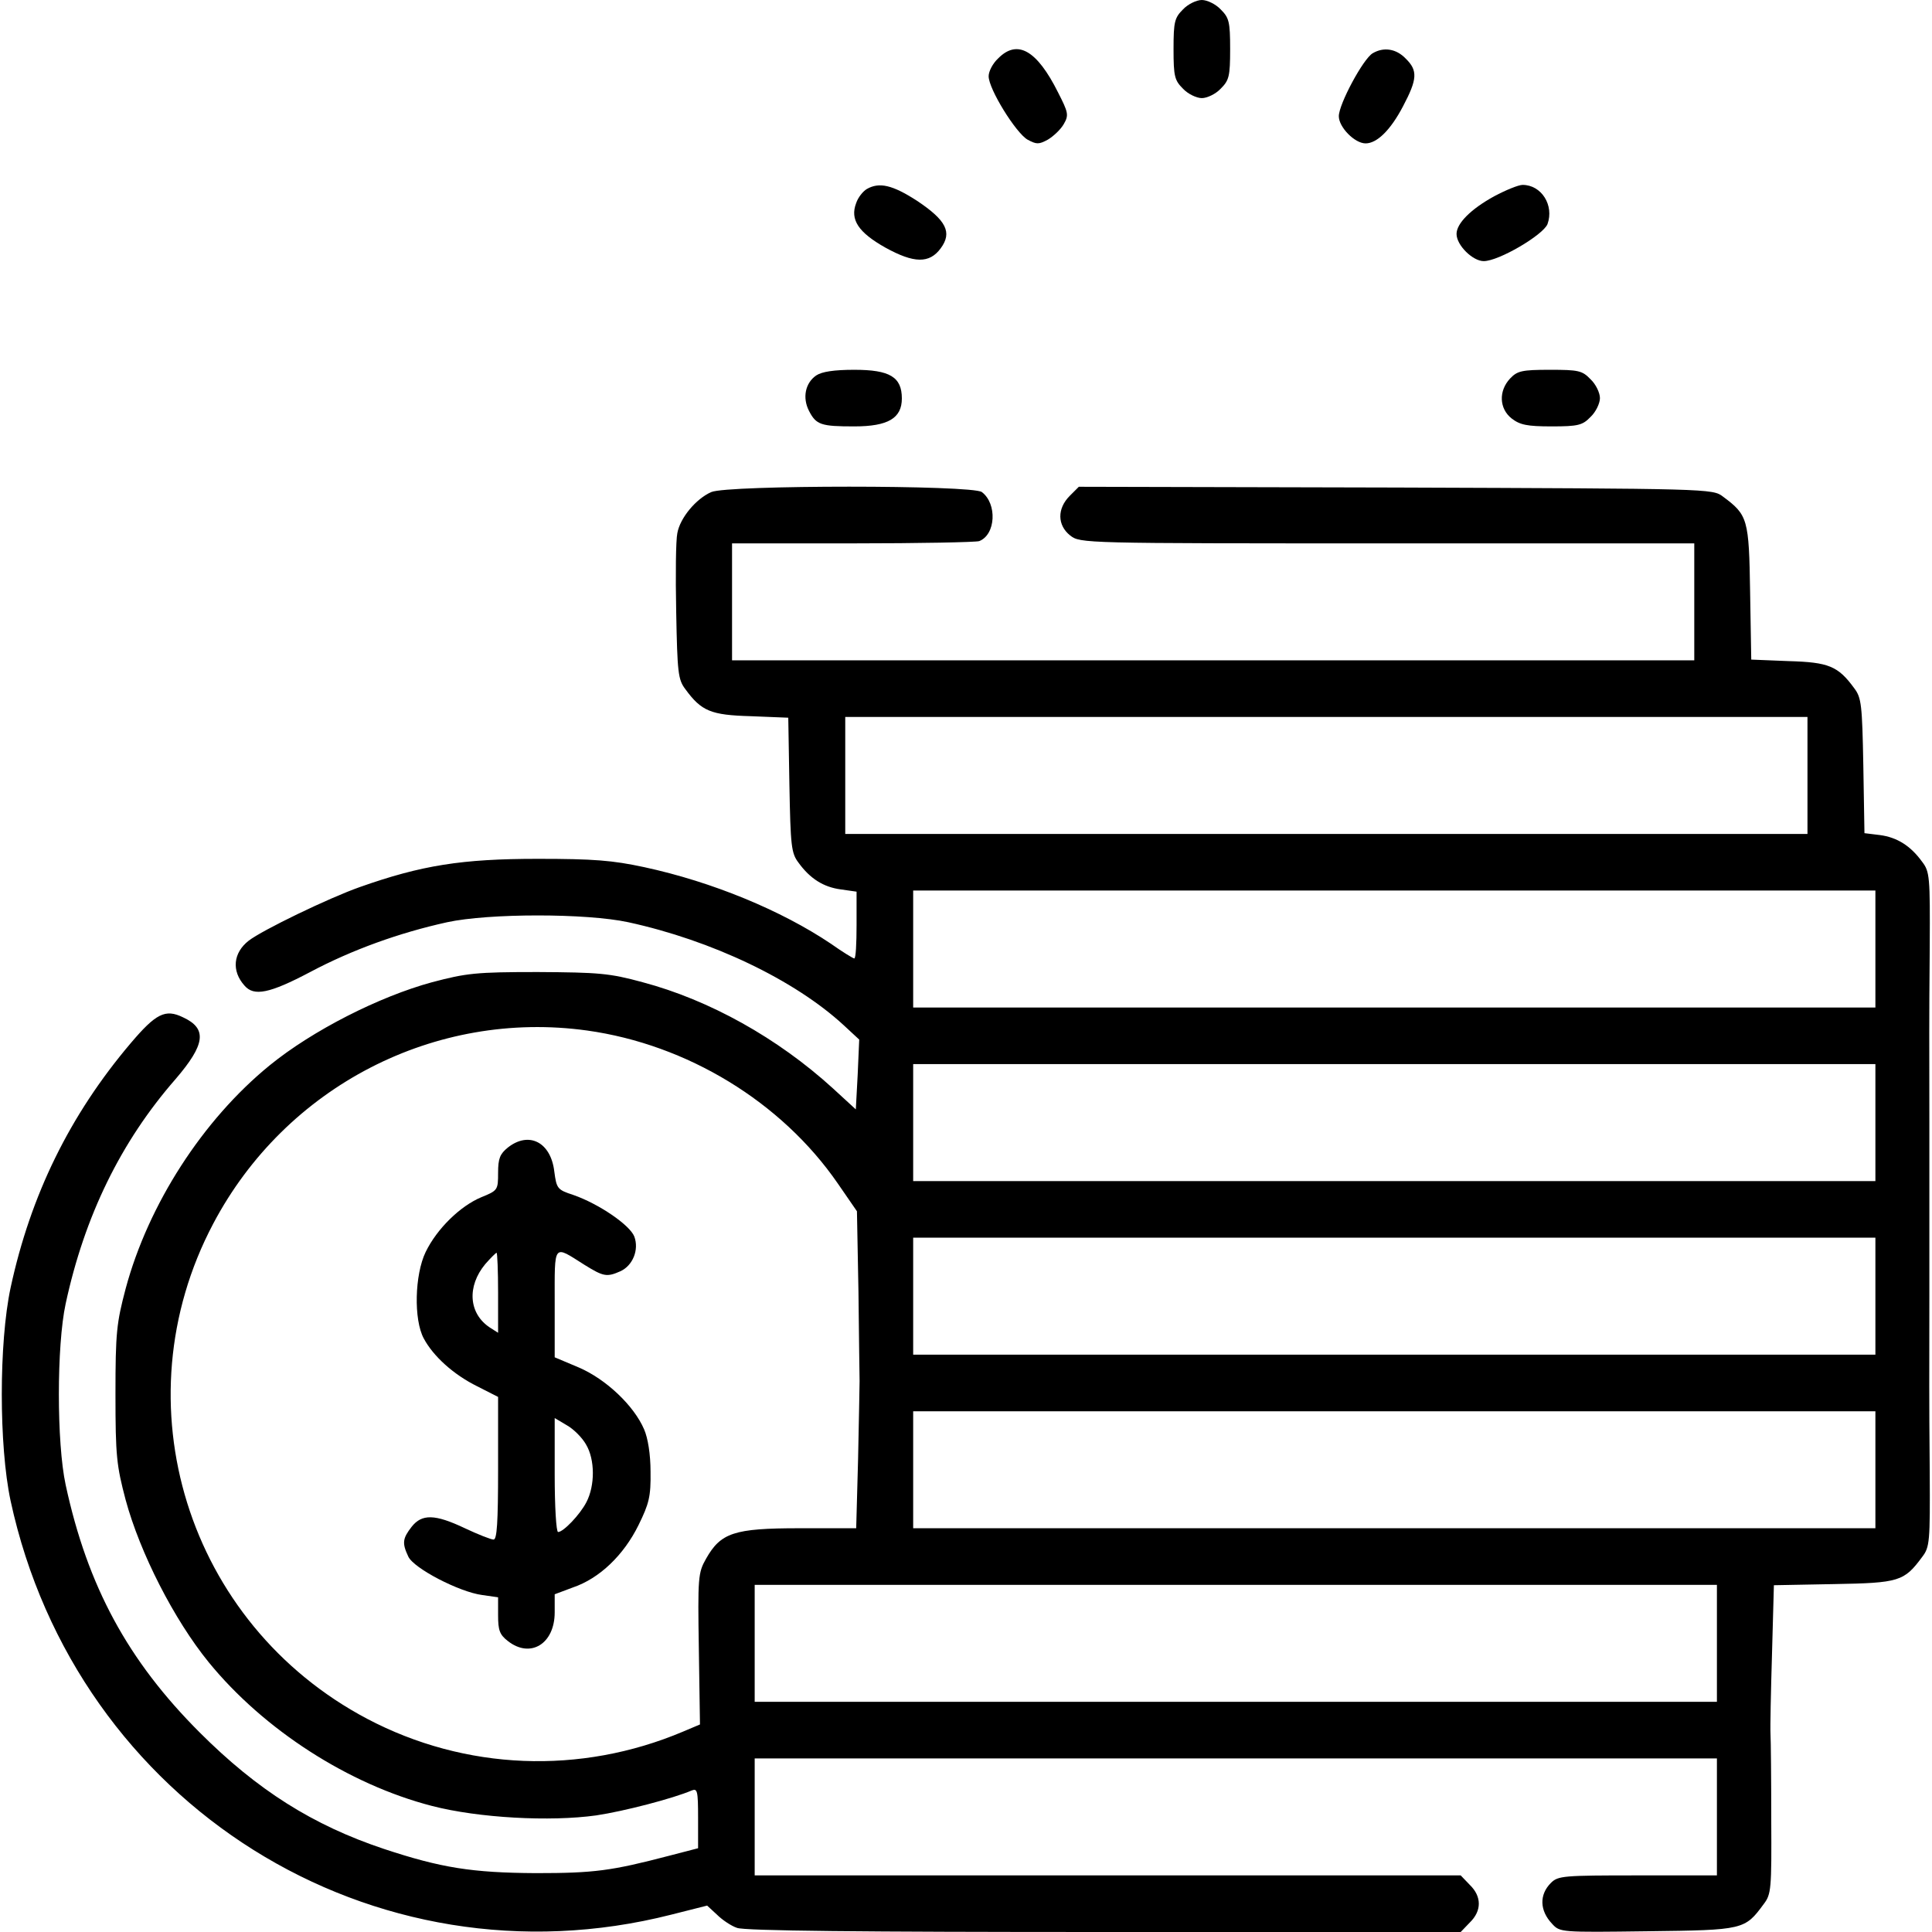 <?xml version="1.0" standalone="no"?>
<!DOCTYPE svg PUBLIC "-//W3C//DTD SVG 20010904//EN"
 "http://www.w3.org/TR/2001/REC-SVG-20010904/DTD/svg10.dtd">
<svg version="1.0" xmlns="http://www.w3.org/2000/svg"
 width="100pt" height="100pt" viewBox="0 0 512 512"
 preserveAspectRatio="xMidYMid meet">

<g transform="translate(0,512) scale(0.1,-0.1)"
fill="#000000" stroke="none">
<path d="M3135 5095 c-22 -22 -25 -32 -25 -105 0 -73 3 -83 25 -105 13 -14 36
-25 50 -25 14 0 37 11 50 25 22 22 25 32 25 105 0 73 -3 83 -25 105 -13 14
-36 25 -50 25 -14 0 -37 -11 -50 -25z"/>
<path d="M2645 4965 c-14 -13 -25 -34 -25 -47 0 -34 72 -150 103 -168 24 -13
30 -13 54 0 15 9 34 27 42 41 14 24 12 31 -15 84 -56 112 -108 142 -159 90z"/>
<path d="M3638 4979 c-25 -14 -90 -135 -90 -167 0 -29 42 -72 71 -72 30 0 66
35 99 98 38 72 40 95 7 127 -25 26 -58 31 -87 14z"/>
<path d="M2297 4619 c-10 -6 -23 -22 -28 -37 -17 -44 6 -78 77 -118 76 -42
117 -43 147 -2 31 42 15 74 -63 126 -65 42 -100 50 -133 31z"/>
<path d="M3960 4600 c-62 -34 -100 -72 -100 -100 0 -30 43 -72 72 -72 40 0
157 69 169 98 18 50 -16 104 -66 104 -11 0 -45 -14 -75 -30z"/>
<path d="M2163 4125 c-29 -20 -37 -59 -19 -94 19 -37 32 -41 120 -41 90 0 126
22 126 74 0 57 -32 76 -126 76 -54 0 -86 -5 -101 -15z"/>
<path d="M4002 4117 c-31 -33 -29 -80 4 -106 22 -17 41 -21 106 -21 70 0 82 3
103 25 14 13 25 36 25 50 0 14 -11 37 -25 50 -22 23 -32 25 -108 25 -74 0 -86
-3 -105 -23z"/>
<path d="M1885 3816 c-41 -18 -83 -69 -90 -109 -4 -18 -5 -112 -3 -209 3 -160
5 -179 24 -204 43 -59 68 -69 174 -72 l99 -4 3 -178 c3 -162 5 -181 24 -206
31 -43 67 -65 112 -71 l42 -6 0 -88 c0 -49 -2 -89 -6 -89 -3 0 -31 17 -62 39
-131 88 -314 164 -495 203 -84 18 -133 22 -282 22 -201 0 -308 -17 -472 -75
-82 -29 -258 -114 -294 -142 -41 -32 -46 -80 -11 -119 25 -29 66 -21 174 36
111 59 236 104 363 132 111 24 369 24 480 0 221 -48 441 -153 571 -273 l41
-38 -4 -92 -5 -93 -61 56 c-146 133 -327 234 -504 281 -88 24 -116 26 -278 27
-164 0 -189 -3 -280 -27 -140 -38 -317 -128 -430 -220 -178 -145 -322 -369
-382 -592 -24 -91 -27 -116 -27 -280 0 -164 3 -189 27 -280 38 -140 128 -317
220 -430 146 -179 371 -324 592 -381 124 -32 313 -42 435 -25 74 11 204 45
253 66 15 6 17 0 17 -73 l0 -80 -77 -20 c-153 -40 -198 -46 -353 -46 -169 1
-251 14 -402 64 -189 63 -336 156 -489 309 -190 190 -297 387 -355 656 -24
111 -24 369 0 480 50 232 146 429 291 595 79 92 85 134 20 164 -47 23 -72 10
-139 -69 -161 -190 -265 -402 -318 -648 -31 -146 -31 -418 0 -564 174 -805
960 -1298 1751 -1097 l95 24 26 -24 c14 -14 38 -30 53 -35 19 -8 330 -11 973
-11 l945 0 24 25 c32 31 32 69 0 100 l-24 25 -936 0 -935 0 0 155 0 155 1275
0 1275 0 0 -155 0 -155 -210 0 c-197 0 -211 -1 -230 -20 -31 -31 -30 -73 3
-108 21 -23 22 -23 254 -20 254 3 257 4 307 72 20 26 21 40 20 224 0 108 -1
211 -2 227 -1 17 1 112 4 212 l5 182 159 3 c173 3 186 7 234 72 20 26 21 40
20 224 -2 233 -1 219 -1 467 0 107 0 211 0 230 0 19 0 123 0 230 0 248 -1 234
1 467 1 184 0 198 -20 224 -31 43 -67 65 -112 71 l-41 5 -3 179 c-3 161 -5
180 -24 205 -43 59 -68 69 -174 72 l-99 4 -3 178 c-3 195 -6 205 -72 254 -27
21 -37 21 -867 24 l-840 2 -24 -24 c-34 -34 -33 -78 1 -105 27 -21 32 -21 840
-21 l814 0 0 -155 0 -155 -1275 0 -1275 0 0 155 0 155 319 0 c176 0 327 3 336
6 44 17 48 99 7 130 -25 19 -674 19 -717 0z m2905 -751 l0 -155 -1275 0 -1275
0 0 155 0 155 1275 0 1275 0 0 -155z m180 -460 l0 -155 -1275 0 -1275 0 0 155
0 155 1275 0 1275 0 0 -155z m-3414 -216 c265 -37 515 -189 664 -405 l51 -74
4 -213 c1 -116 3 -223 3 -237 0 -14 -2 -107 -4 -207 l-5 -183 -151 0 c-173 0
-208 -12 -247 -81 -21 -37 -22 -49 -19 -239 l3 -200 -45 -19 c-272 -115 -577
-103 -837 34 -477 252 -659 837 -408 1312 192 364 588 568 991 512z m3414
-244 l0 -155 -1275 0 -1275 0 0 155 0 155 1275 0 1275 0 0 -155z m0 -460 l0
-155 -1275 0 -1275 0 0 155 0 155 1275 0 1275 0 0 -155z m0 -460 l0 -155
-1275 0 -1275 0 0 155 0 155 1275 0 1275 0 0 -155z m-420 -460 l0 -155 -1275
0 -1275 0 0 155 0 155 1275 0 1275 0 0 -155z"/>
<path d="M1346 2079 c-21 -17 -26 -29 -26 -67 0 -46 -1 -47 -45 -65 -55 -23
-117 -83 -147 -145 -29 -60 -32 -179 -5 -229 25 -47 79 -96 142 -127 l55 -28
0 -189 c0 -145 -3 -189 -12 -189 -7 0 -42 14 -76 30 -80 38 -114 38 -141 4
-24 -31 -26 -43 -9 -79 14 -31 135 -94 196 -102 l42 -6 0 -48 c0 -39 4 -51 26
-68 60 -47 124 -7 124 76 l0 48 48 18 c71 24 135 86 174 165 28 57 33 76 32
142 0 46 -7 89 -17 112 -27 63 -101 133 -173 164 l-64 27 0 143 c0 162 -5 155
79 102 50 -31 59 -33 95 -17 33 15 50 57 37 92 -12 31 -95 87 -161 110 -43 14
-45 17 -51 62 -9 78 -67 108 -123 64z m-26 -385 l0 -106 -22 14 c-56 37 -61
109 -12 168 14 16 28 30 30 30 2 0 4 -48 4 -106z m233 -402 c24 -40 24 -109 1
-153 -17 -33 -61 -79 -75 -79 -5 0 -9 68 -9 151 l0 151 32 -19 c18 -10 41 -33
51 -51z"/>
</g>
</svg>

